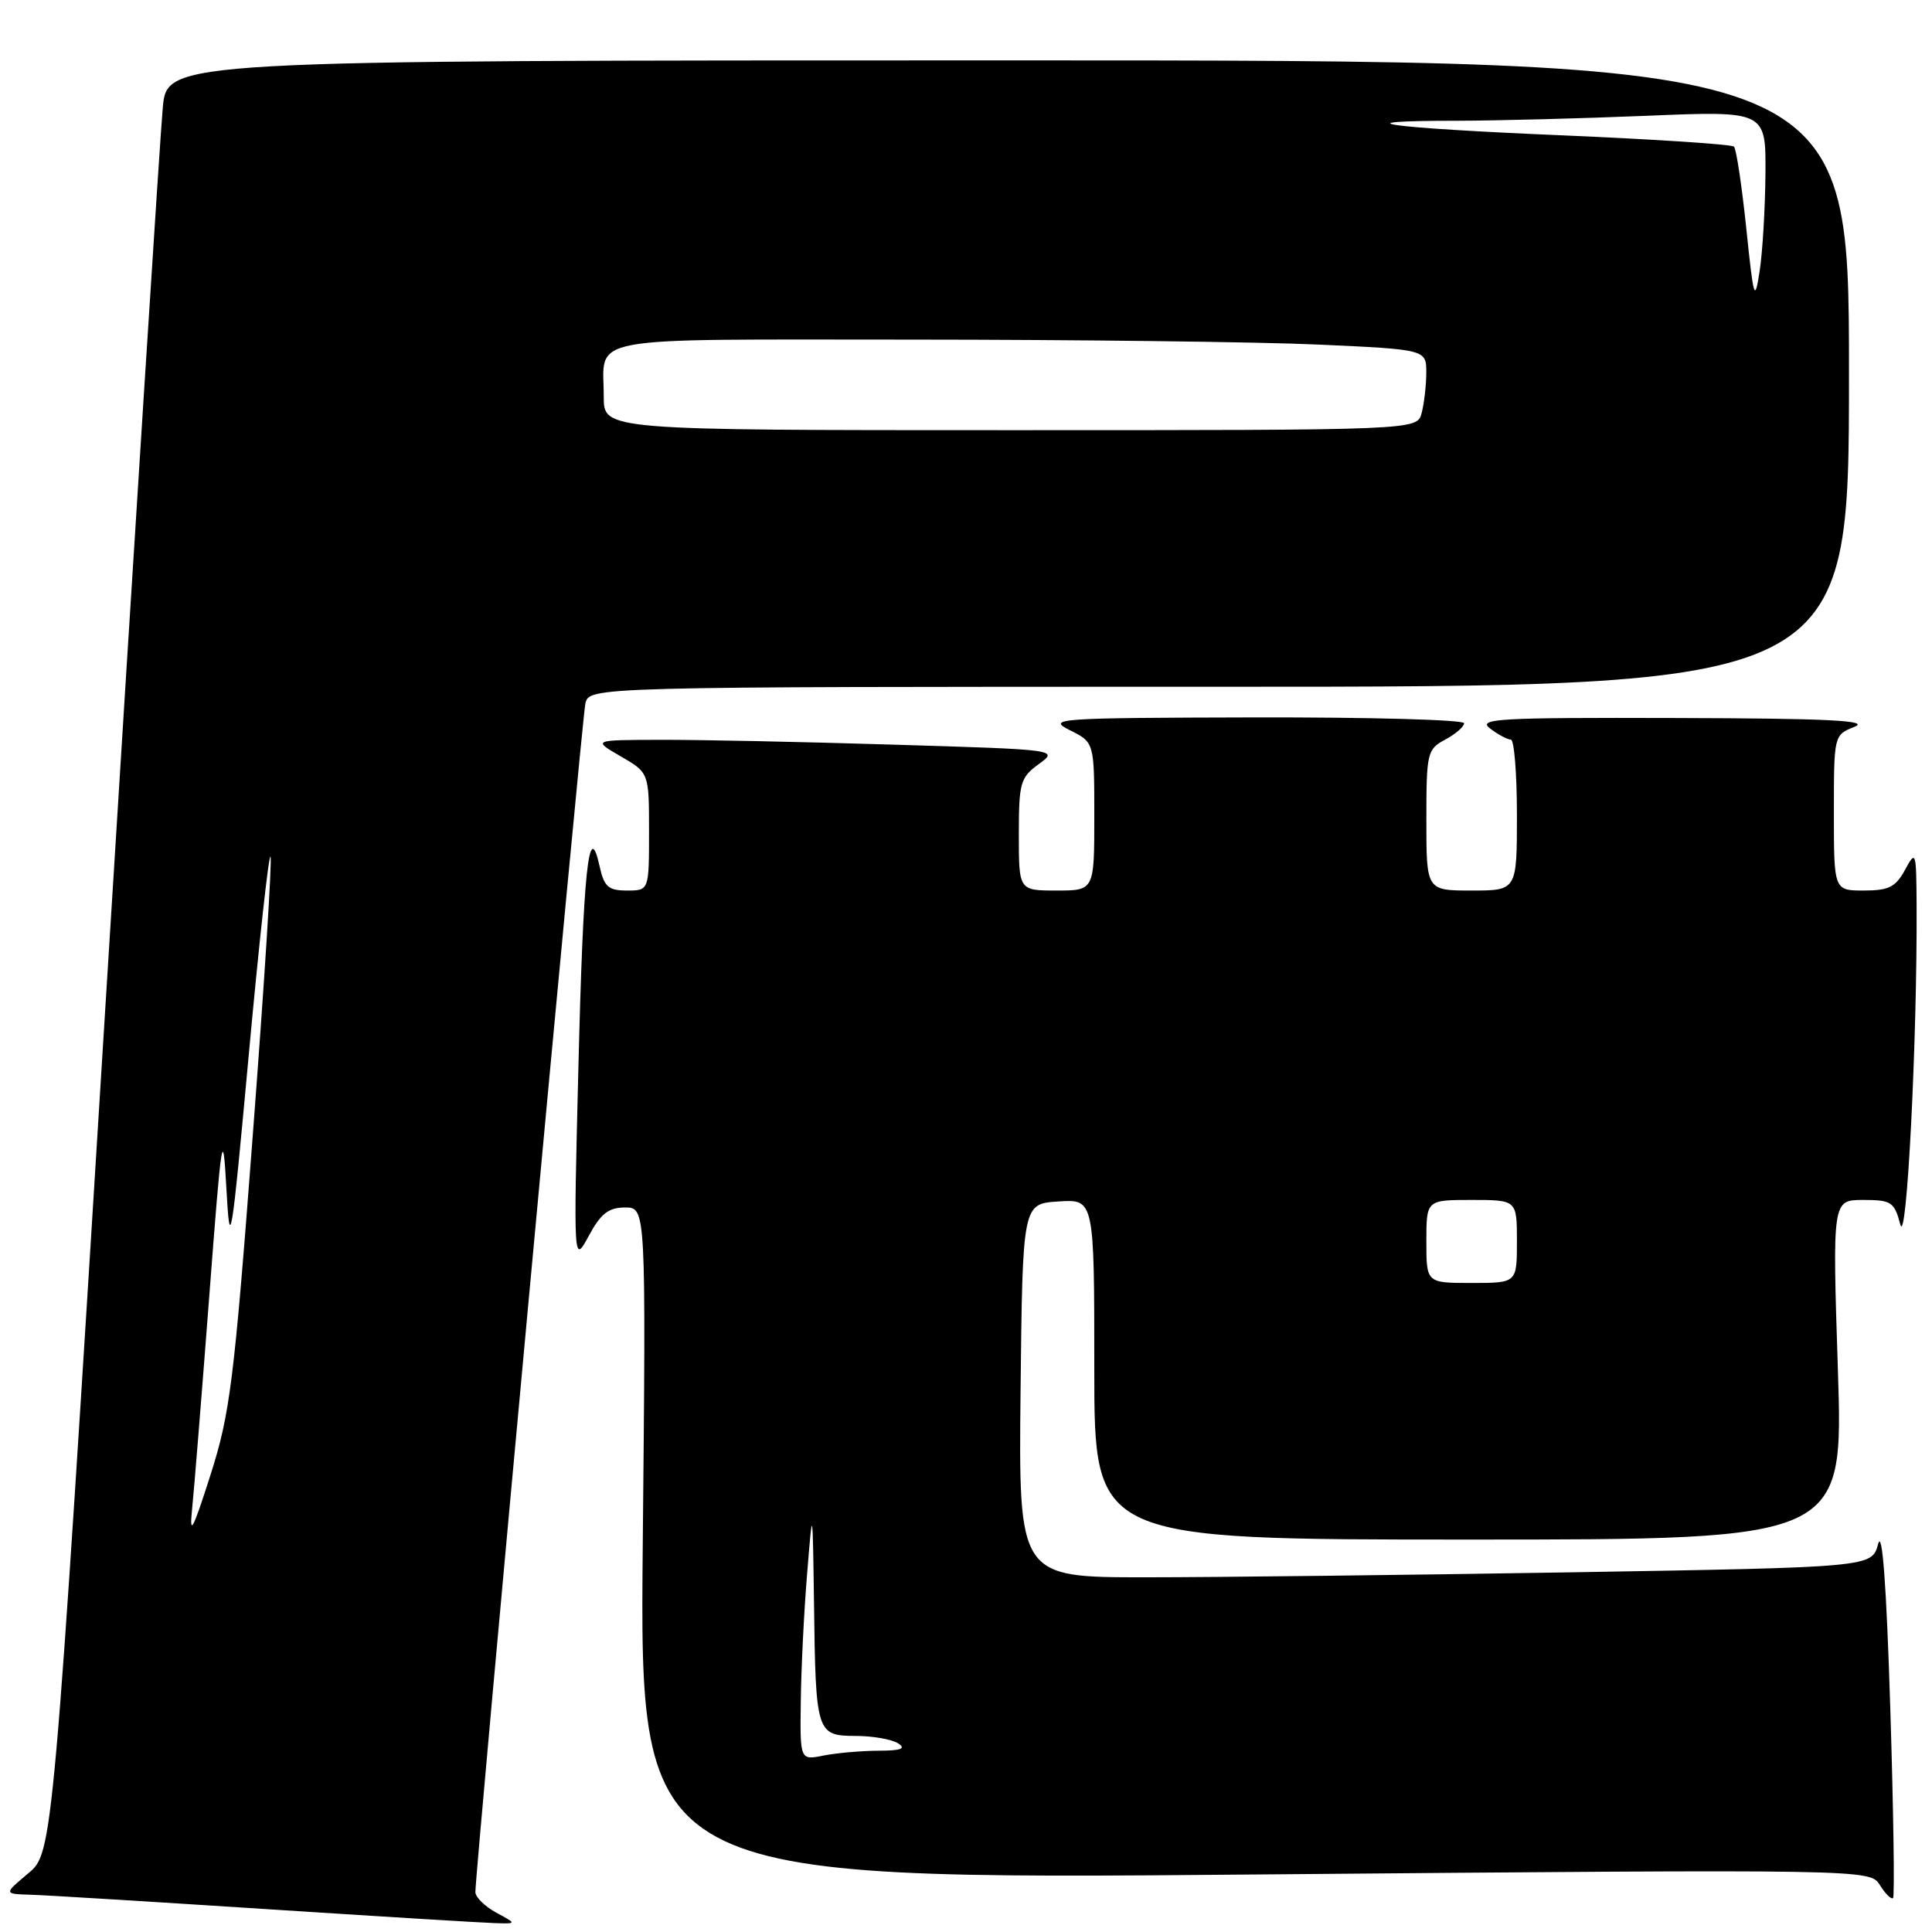 <?xml version="1.0" encoding="UTF-8" standalone="no"?>
<!DOCTYPE svg PUBLIC "-//W3C//DTD SVG 1.1//EN" "http://www.w3.org/Graphics/SVG/1.1/DTD/svg11.dtd" >
<svg xmlns="http://www.w3.org/2000/svg" xmlns:xlink="http://www.w3.org/1999/xlink" version="1.1" viewBox="0 0 256 256">
 <g >
 <path fill="currentColor"
d=" M 65.75 253.43 C 64.24 252.61 63.00 251.39 62.99 250.72 C 62.97 248.11 77.10 95.37 77.56 93.25 C 78.04 91.00 78.04 91.00 161.52 91.00 C 245.00 91.00 245.00 91.00 245.00 49.50 C 245.00 8.00 245.00 8.00 133.58 8.00 C 22.16 8.00 22.16 8.00 21.57 14.25 C 21.24 17.69 17.83 71.12 13.99 133.00 C 7.01 245.50 7.01 245.50 3.75 248.22 C 0.50 250.95 0.50 250.95 4.00 251.06 C 5.92 251.11 19.88 251.97 35.00 252.95 C 50.12 253.93 63.85 254.77 65.50 254.82 C 68.50 254.92 68.50 254.92 65.75 253.43 Z  M 250.47 226.29 C 249.96 209.93 249.41 202.55 248.86 204.59 C 248.03 207.67 248.03 207.67 208.26 208.34 C 186.39 208.70 160.95 209.00 151.73 209.00 C 134.97 209.00 134.97 209.00 135.23 184.25 C 135.50 159.50 135.50 159.50 140.25 159.20 C 145.00 158.89 145.00 158.89 145.00 181.45 C 145.00 204.00 145.00 204.00 194.63 204.00 C 244.26 204.00 244.26 204.00 243.53 181.50 C 242.80 159.00 242.80 159.00 246.87 159.00 C 250.62 159.00 251.01 159.26 251.80 162.25 C 252.64 165.46 254.05 137.90 253.96 120.00 C 253.92 112.78 253.86 112.60 252.43 115.25 C 251.19 117.54 250.27 118.00 246.97 118.00 C 243.00 118.00 243.00 118.00 243.00 107.69 C 243.00 97.39 243.00 97.39 245.75 96.30 C 247.84 95.47 242.16 95.19 222.00 95.14 C 198.49 95.07 195.72 95.23 197.44 96.53 C 198.51 97.34 199.75 98.00 200.19 98.00 C 200.64 98.00 201.00 102.50 201.00 108.00 C 201.00 118.00 201.00 118.00 195.00 118.00 C 189.00 118.00 189.00 118.00 189.00 108.67 C 189.00 99.74 189.11 99.28 191.50 98.00 C 192.88 97.26 194.00 96.29 194.00 95.83 C 194.00 95.37 181.51 95.03 166.25 95.06 C 139.99 95.12 138.67 95.21 141.75 96.75 C 145.00 98.36 145.00 98.36 145.00 108.18 C 145.00 118.00 145.00 118.00 140.00 118.00 C 135.00 118.00 135.00 118.00 135.00 110.58 C 135.00 103.72 135.20 103.02 137.64 101.25 C 140.27 99.33 140.27 99.33 118.39 98.67 C 106.35 98.30 92.45 98.01 87.50 98.03 C 78.50 98.05 78.50 98.05 82.25 100.22 C 86.00 102.39 86.00 102.39 86.00 110.20 C 86.00 118.00 86.00 118.00 83.08 118.00 C 80.60 118.00 80.05 117.51 79.44 114.75 C 78.02 108.27 77.28 115.27 76.64 141.50 C 75.99 167.50 75.99 167.50 78.02 163.75 C 79.61 160.80 80.64 160.00 82.82 160.00 C 85.60 160.00 85.60 160.00 85.17 204.54 C 84.75 249.09 84.75 249.09 166.27 248.38 C 247.78 247.68 247.78 247.68 249.10 249.79 C 249.83 250.96 250.61 251.72 250.84 251.50 C 251.06 251.27 250.90 239.93 250.47 226.29 Z  M 25.45 200.00 C 25.71 197.53 26.72 184.93 27.71 172.00 C 29.38 150.10 29.53 149.11 30.00 157.50 C 30.47 166.00 30.64 165.03 32.96 139.79 C 34.31 125.10 35.60 113.27 35.84 113.51 C 36.08 113.74 35.03 130.26 33.51 150.22 C 31.01 183.14 30.49 187.33 27.87 195.50 C 25.54 202.79 25.08 203.65 25.45 200.00 Z  M 80.00 52.58 C 80.00 44.35 76.49 45.00 120.86 45.00 C 142.66 45.01 166.91 45.30 174.75 45.66 C 189.00 46.31 189.00 46.31 188.99 49.41 C 188.98 51.11 188.70 53.51 188.37 54.75 C 187.77 57.00 187.77 57.00 133.88 57.00 C 80.00 57.00 80.00 57.00 80.00 52.58 Z  M 231.39 30.24 C 230.80 24.60 230.07 19.74 229.76 19.43 C 229.45 19.12 219.18 18.45 206.93 17.93 C 183.70 16.95 176.90 16.00 193.08 16.00 C 198.26 15.99 209.59 15.70 218.25 15.34 C 234.00 14.69 234.00 14.69 233.93 23.09 C 233.89 27.72 233.54 33.52 233.15 36.00 C 232.51 40.12 232.36 39.62 231.39 30.24 Z  M 106.11 225.38 C 106.16 221.04 106.54 213.45 106.95 208.50 C 107.68 199.50 107.68 199.50 107.86 212.50 C 108.08 229.66 108.19 230.00 113.37 230.02 C 115.64 230.02 118.17 230.47 119.00 231.00 C 120.10 231.71 119.41 231.97 116.38 231.98 C 114.11 231.99 110.84 232.28 109.12 232.62 C 106.00 233.25 106.00 233.25 106.11 225.38 Z  M 189.00 164.50 C 189.00 159.00 189.00 159.00 195.00 159.00 C 201.00 159.00 201.00 159.00 201.00 164.50 C 201.00 170.00 201.00 170.00 195.00 170.00 C 189.00 170.00 189.00 170.00 189.00 164.50 Z "/>
</g>
</svg>
